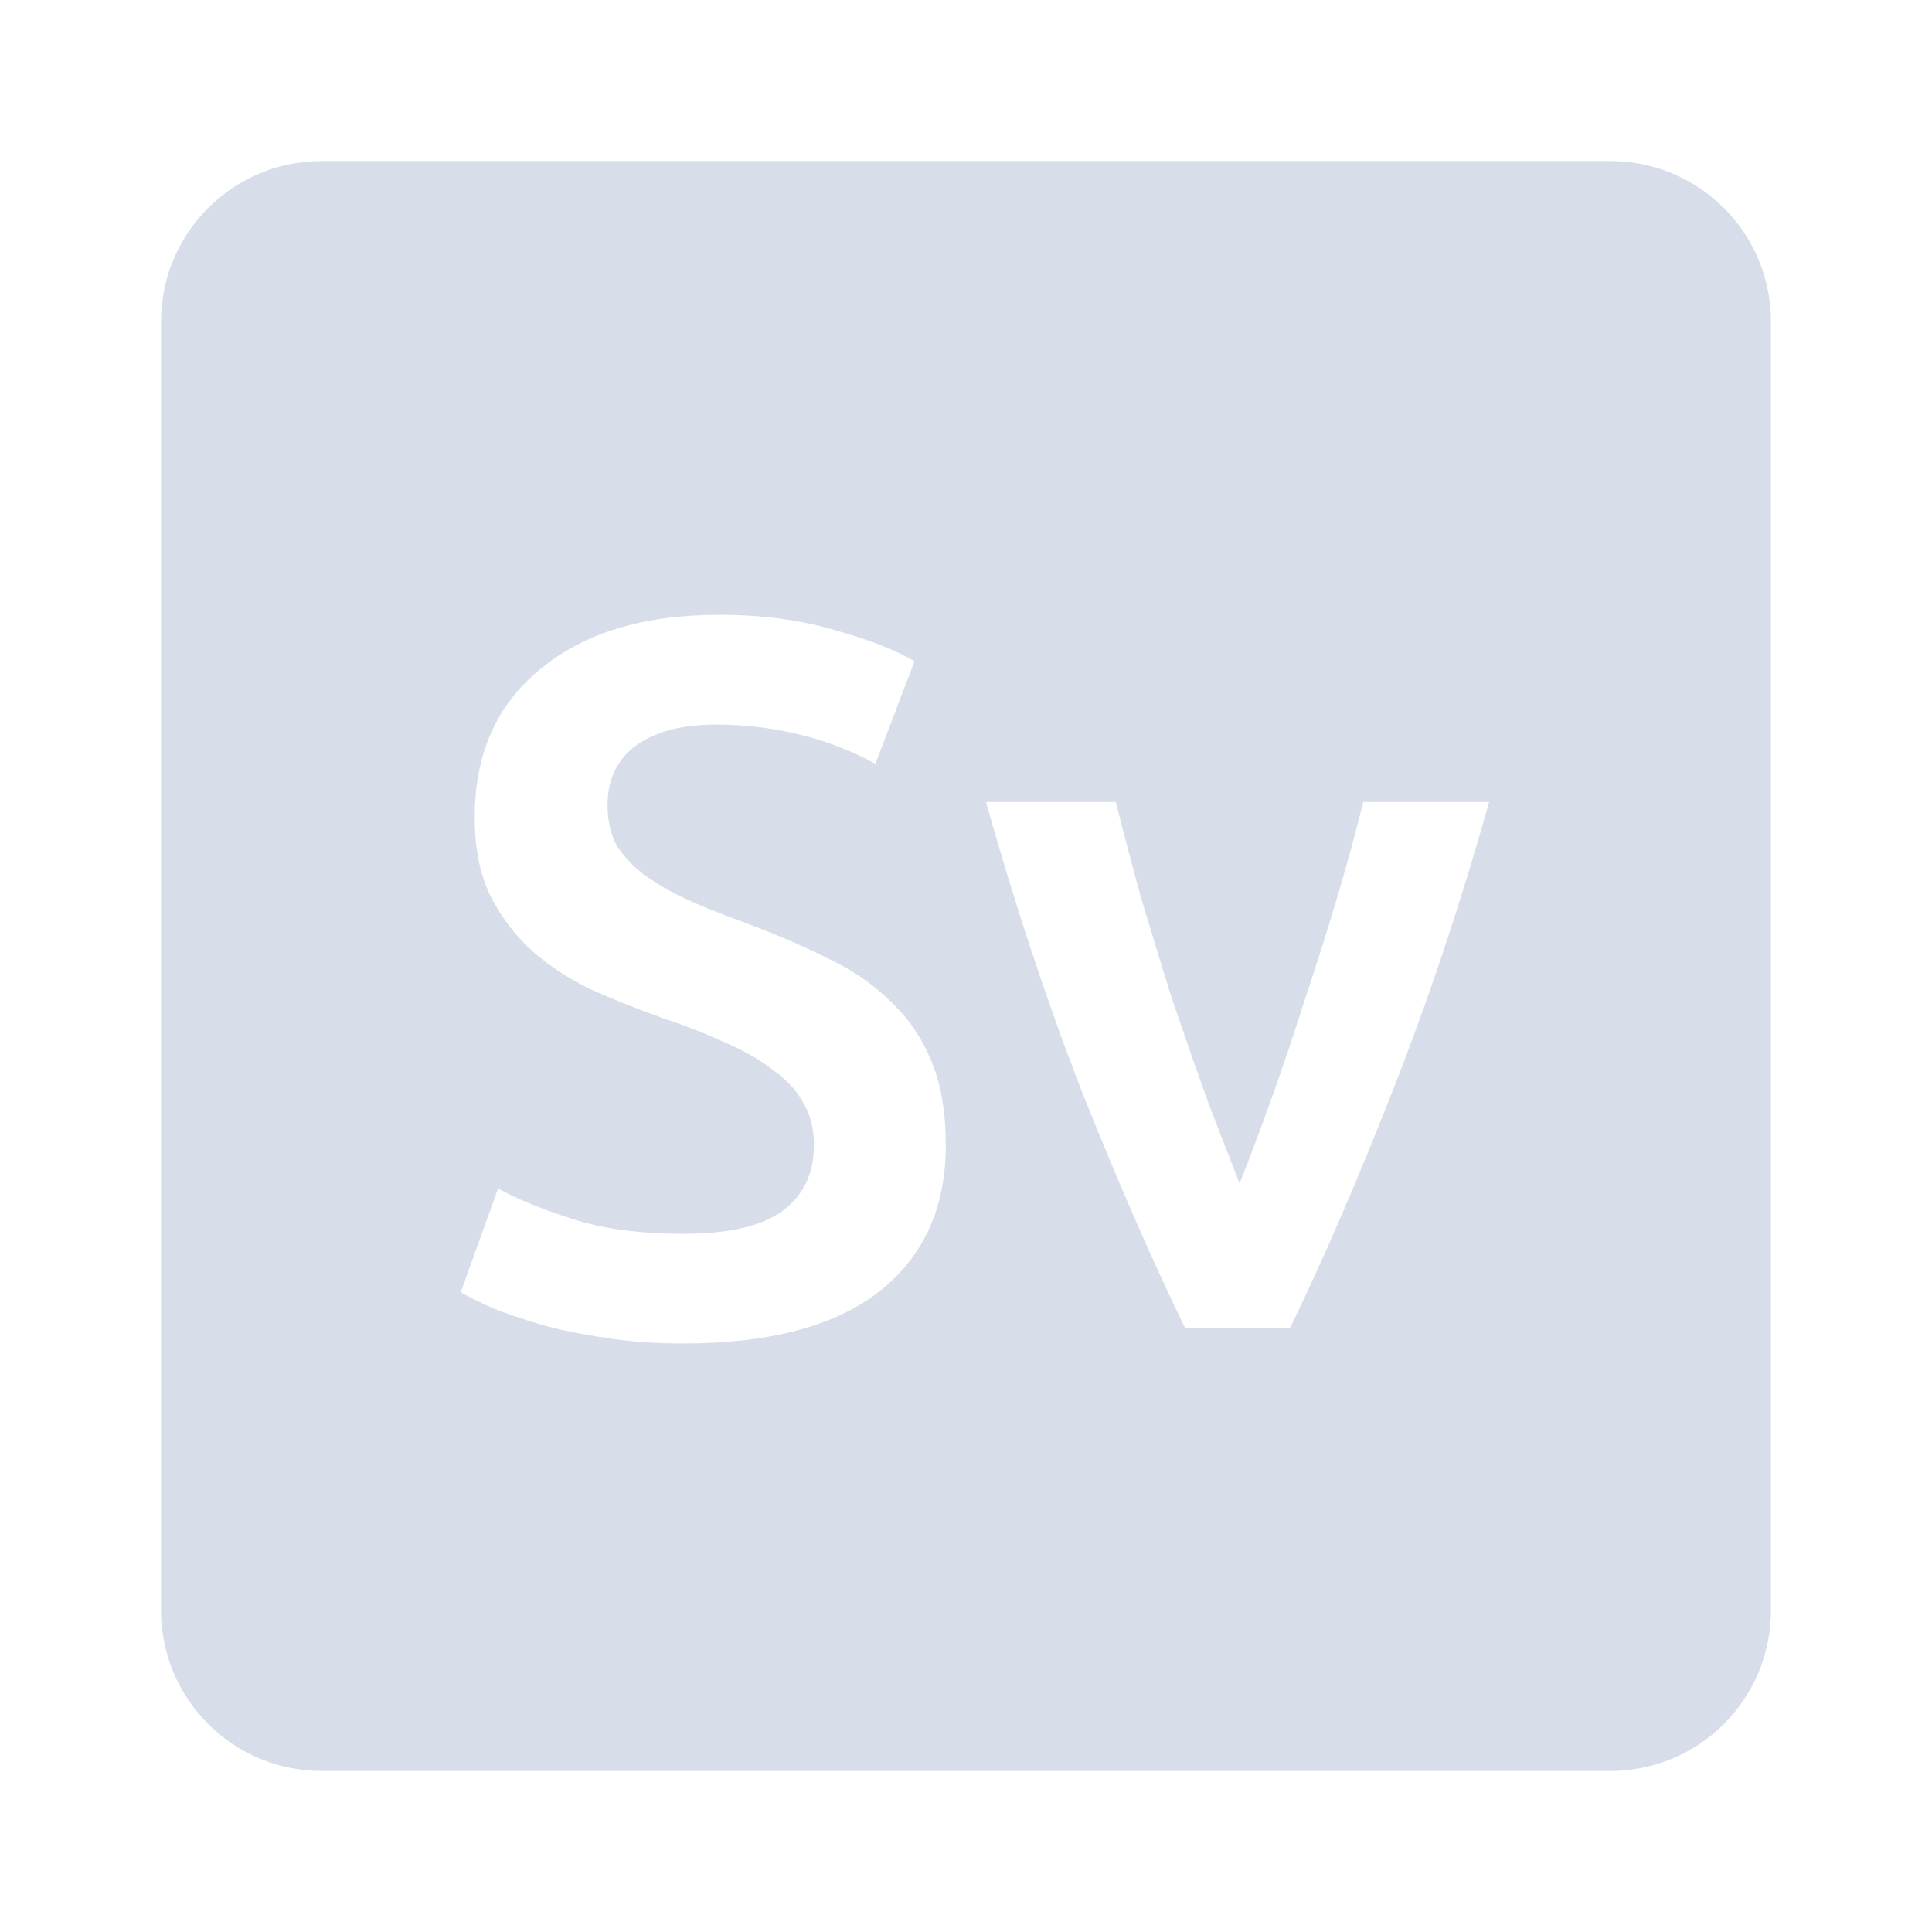 <svg viewBox="0 0 24 24" xmlns="http://www.w3.org/2000/svg">
 <path d="m4 2c-1.108 0-2 0.892-2 2v16c0 1.108 0.892 2 2 2h16c1.108 0 2-0.892 2-2v-16c0-1.108-0.892-2-2-2h-16zm4.922 5.637c0.542 0 1.021 0.063 1.438 0.188 0.425 0.117 0.758 0.247 1 0.389l-0.486 1.275c-0.283-0.158-0.596-0.28-0.938-0.363-0.333-0.083-0.681-0.125-1.039-0.125-0.425 0-0.758 0.087-1 0.262-0.233 0.175-0.35 0.422-0.35 0.738 0 0.192 0.038 0.358 0.113 0.5 0.083 0.133 0.196 0.255 0.338 0.363 0.15 0.108 0.32 0.207 0.512 0.299 0.2 0.092 0.417 0.18 0.65 0.264 0.408 0.15 0.771 0.303 1.088 0.461 0.325 0.15 0.596 0.334 0.813 0.551 0.225 0.208 0.395 0.458 0.512 0.75 0.117 0.283 0.176 0.629 0.176 1.037 0 0.783-0.28 1.393-0.838 1.826-0.55 0.425-1.359 0.637-2.426 0.637-0.358 0-0.686-0.024-0.986-0.074-0.292-0.042-0.556-0.097-0.789-0.164-0.225-0.067-0.419-0.133-0.586-0.199-0.167-0.075-0.3-0.141-0.4-0.199l0.463-1.289c0.225 0.125 0.529 0.25 0.912 0.375s0.845 0.188 1.387 0.188c0.567 0 0.98-0.095 1.238-0.287s0.387-0.463 0.387-0.813c0-0.208-0.045-0.387-0.137-0.537-0.083-0.15-0.208-0.284-0.375-0.4-0.158-0.125-0.355-0.238-0.588-0.338-0.233-0.108-0.501-0.213-0.801-0.313-0.3-0.108-0.592-0.225-0.875-0.35-0.275-0.133-0.52-0.295-0.736-0.486-0.208-0.192-0.38-0.421-0.514-0.688-0.125-0.267-0.188-0.588-0.188-0.963 0-0.783 0.271-1.396 0.813-1.838 0.542-0.45 1.28-0.676 2.213-0.676zm3.326 2.326h1.613c0.092 0.367 0.196 0.763 0.313 1.188 0.125 0.417 0.253 0.837 0.387 1.262 0.142 0.417 0.284 0.825 0.426 1.225 0.15 0.392 0.287 0.746 0.412 1.063 0.125-0.317 0.259-0.671 0.4-1.063 0.142-0.4 0.279-0.808 0.412-1.225 0.142-0.425 0.275-0.845 0.4-1.262 0.125-0.425 0.233-0.821 0.324-1.188h1.563c-0.358 1.275-0.758 2.471-1.199 3.588-0.433 1.108-0.859 2.091-1.275 2.949h-1.301c-0.417-0.858-0.845-1.841-1.287-2.949-0.433-1.117-0.829-2.313-1.188-3.588z" fill="#d8dee9"/>
</svg>
